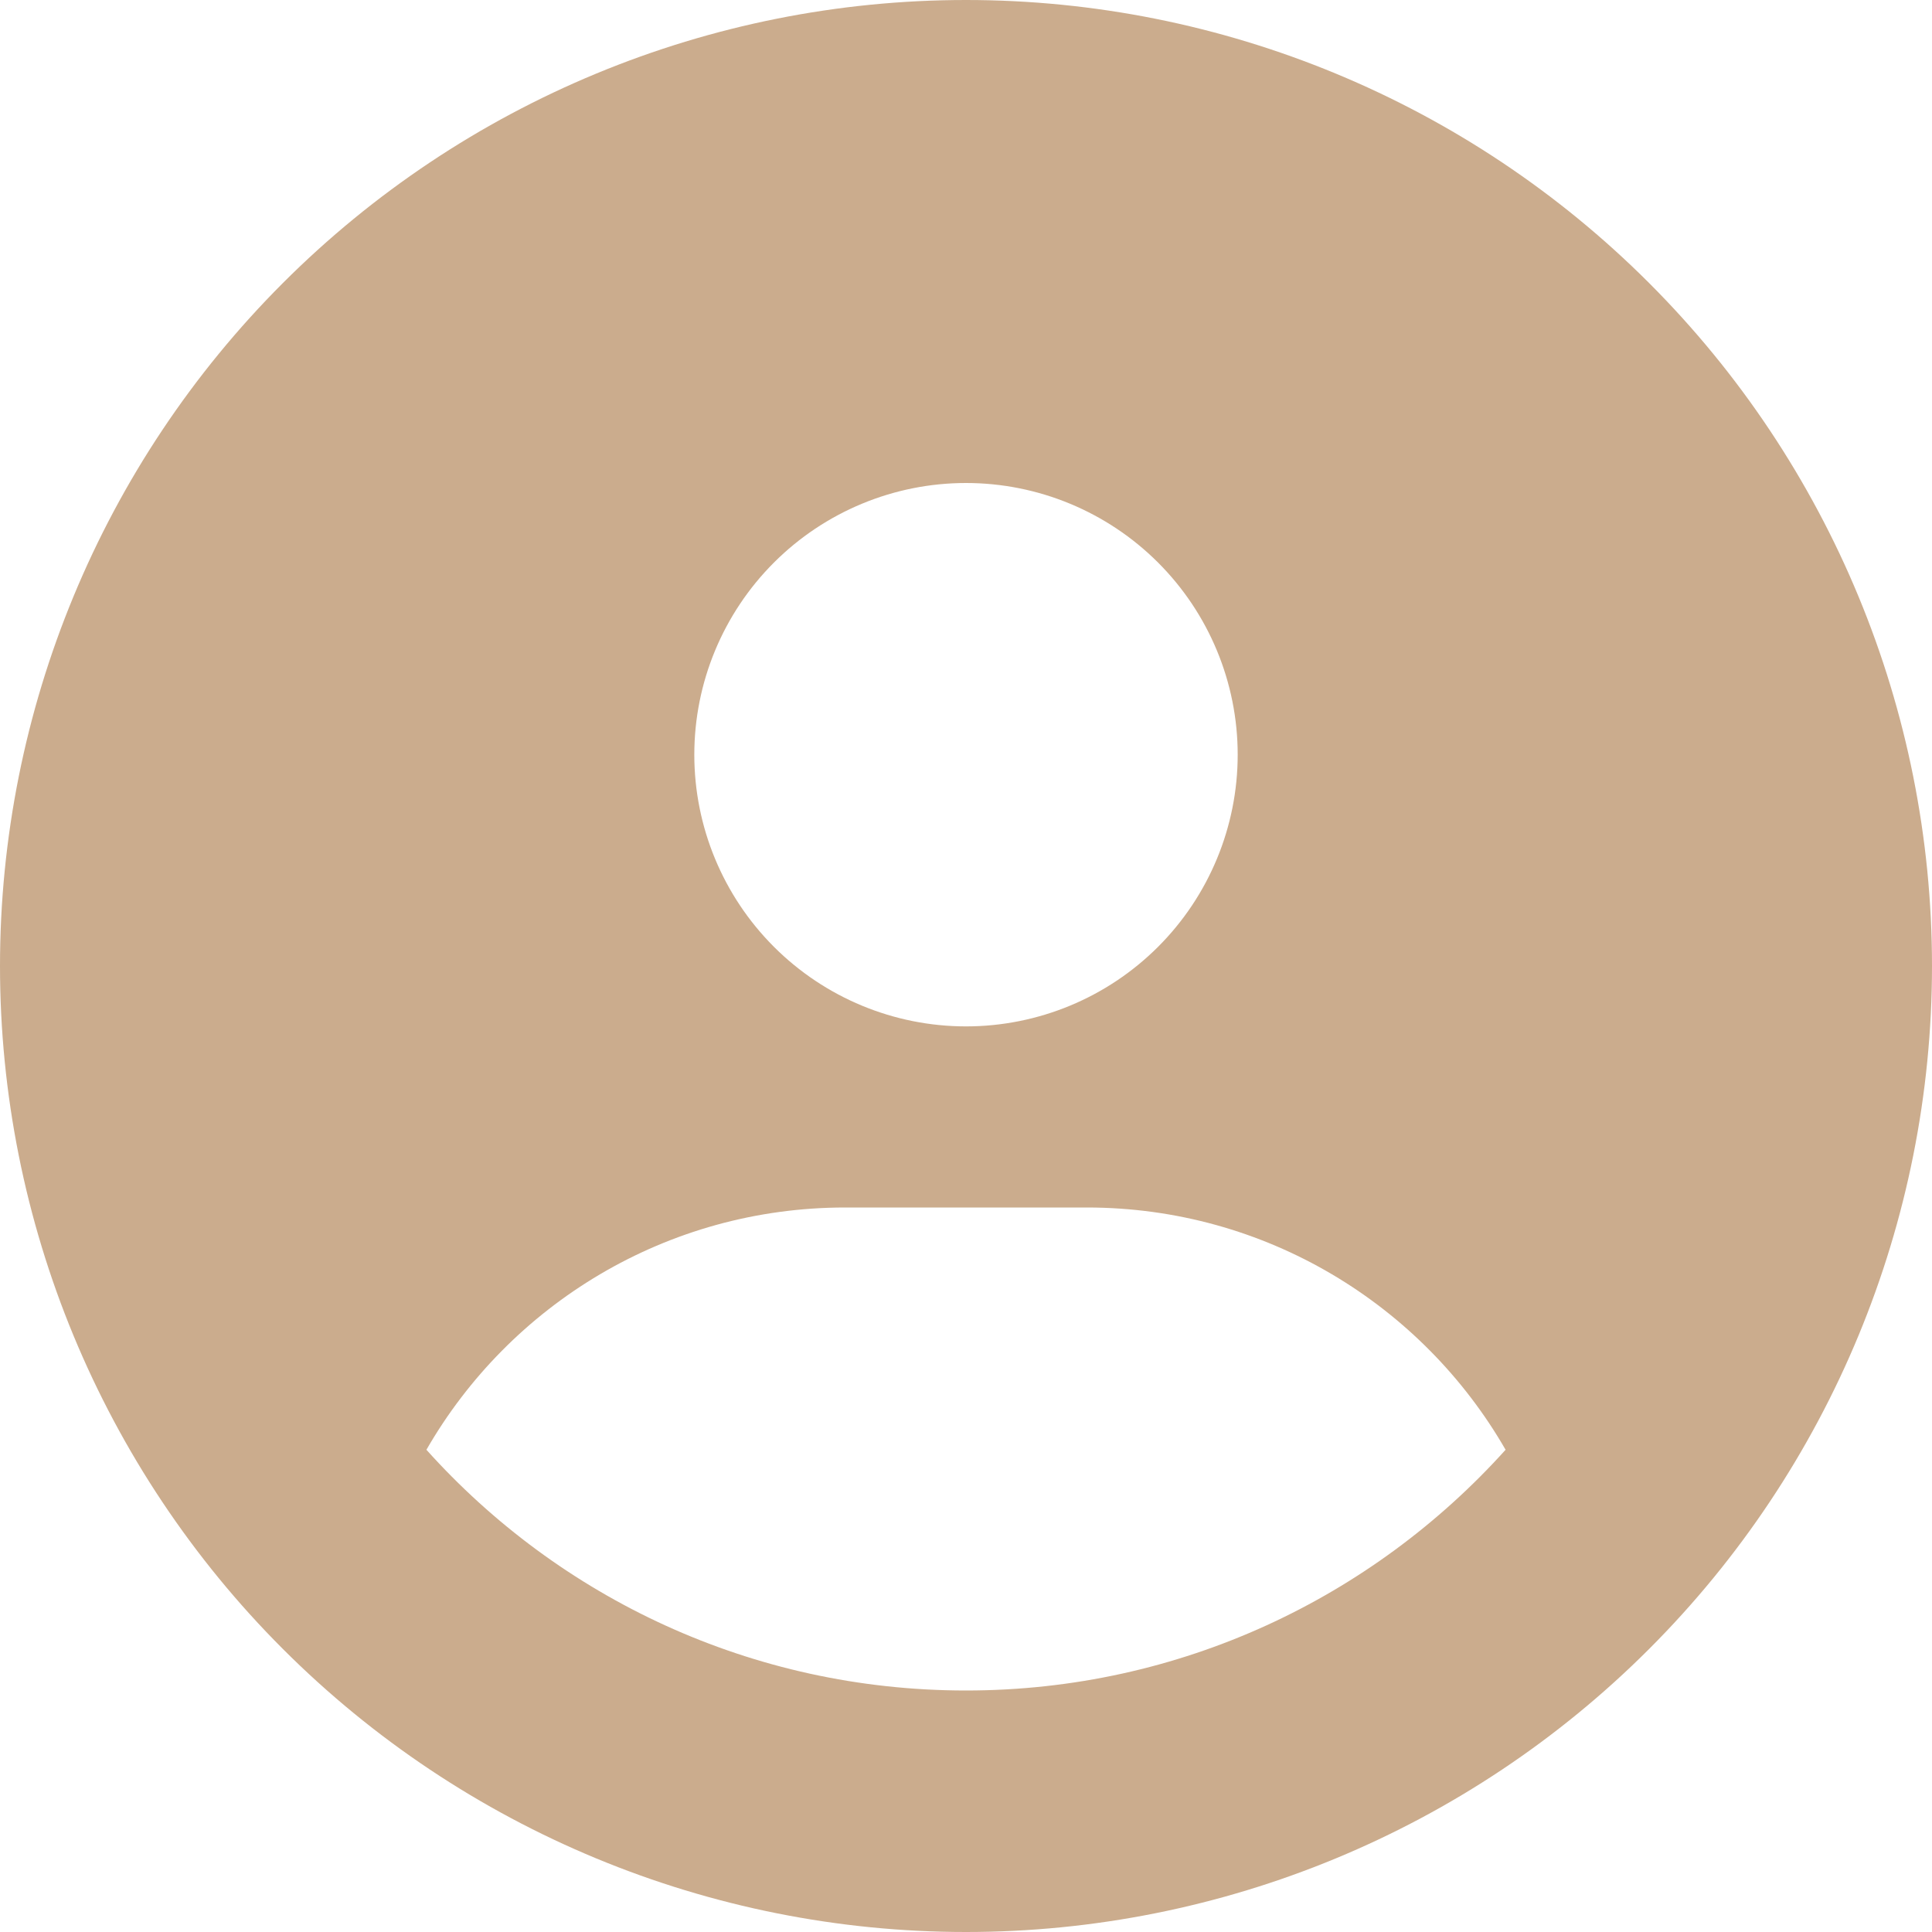 <svg width="35" height="35" viewBox="0 0 35 35" fill="none" xmlns="http://www.w3.org/2000/svg">
<path d="M27.275 26.264C25.765 23.639 22.928 21.875 19.688 21.875H15.312C12.072 21.875 9.235 23.639 7.725 26.264C10.131 28.943 13.617 30.625 17.5 30.625C21.383 30.625 24.869 28.936 27.275 26.264ZM0 17.5C0 12.859 1.844 8.408 5.126 5.126C8.408 1.844 12.859 0 17.5 0C22.141 0 26.593 1.844 29.874 5.126C33.156 8.408 35 12.859 35 17.5C35 22.141 33.156 26.593 29.874 29.874C26.593 33.156 22.141 35 17.5 35C12.859 35 8.408 33.156 5.126 29.874C1.844 26.593 0 22.141 0 17.5ZM17.5 18.594C18.805 18.594 20.057 18.075 20.98 17.152C21.903 16.229 22.422 14.977 22.422 13.672C22.422 12.367 21.903 11.115 20.98 10.192C20.057 9.269 18.805 8.75 17.5 8.75C16.195 8.75 14.943 9.269 14.02 10.192C13.097 11.115 12.578 12.367 12.578 13.672C12.578 14.977 13.097 16.229 14.02 17.152C14.943 18.075 16.195 18.594 17.5 18.594Z" fill="#CBAC8D"/>
</svg>
